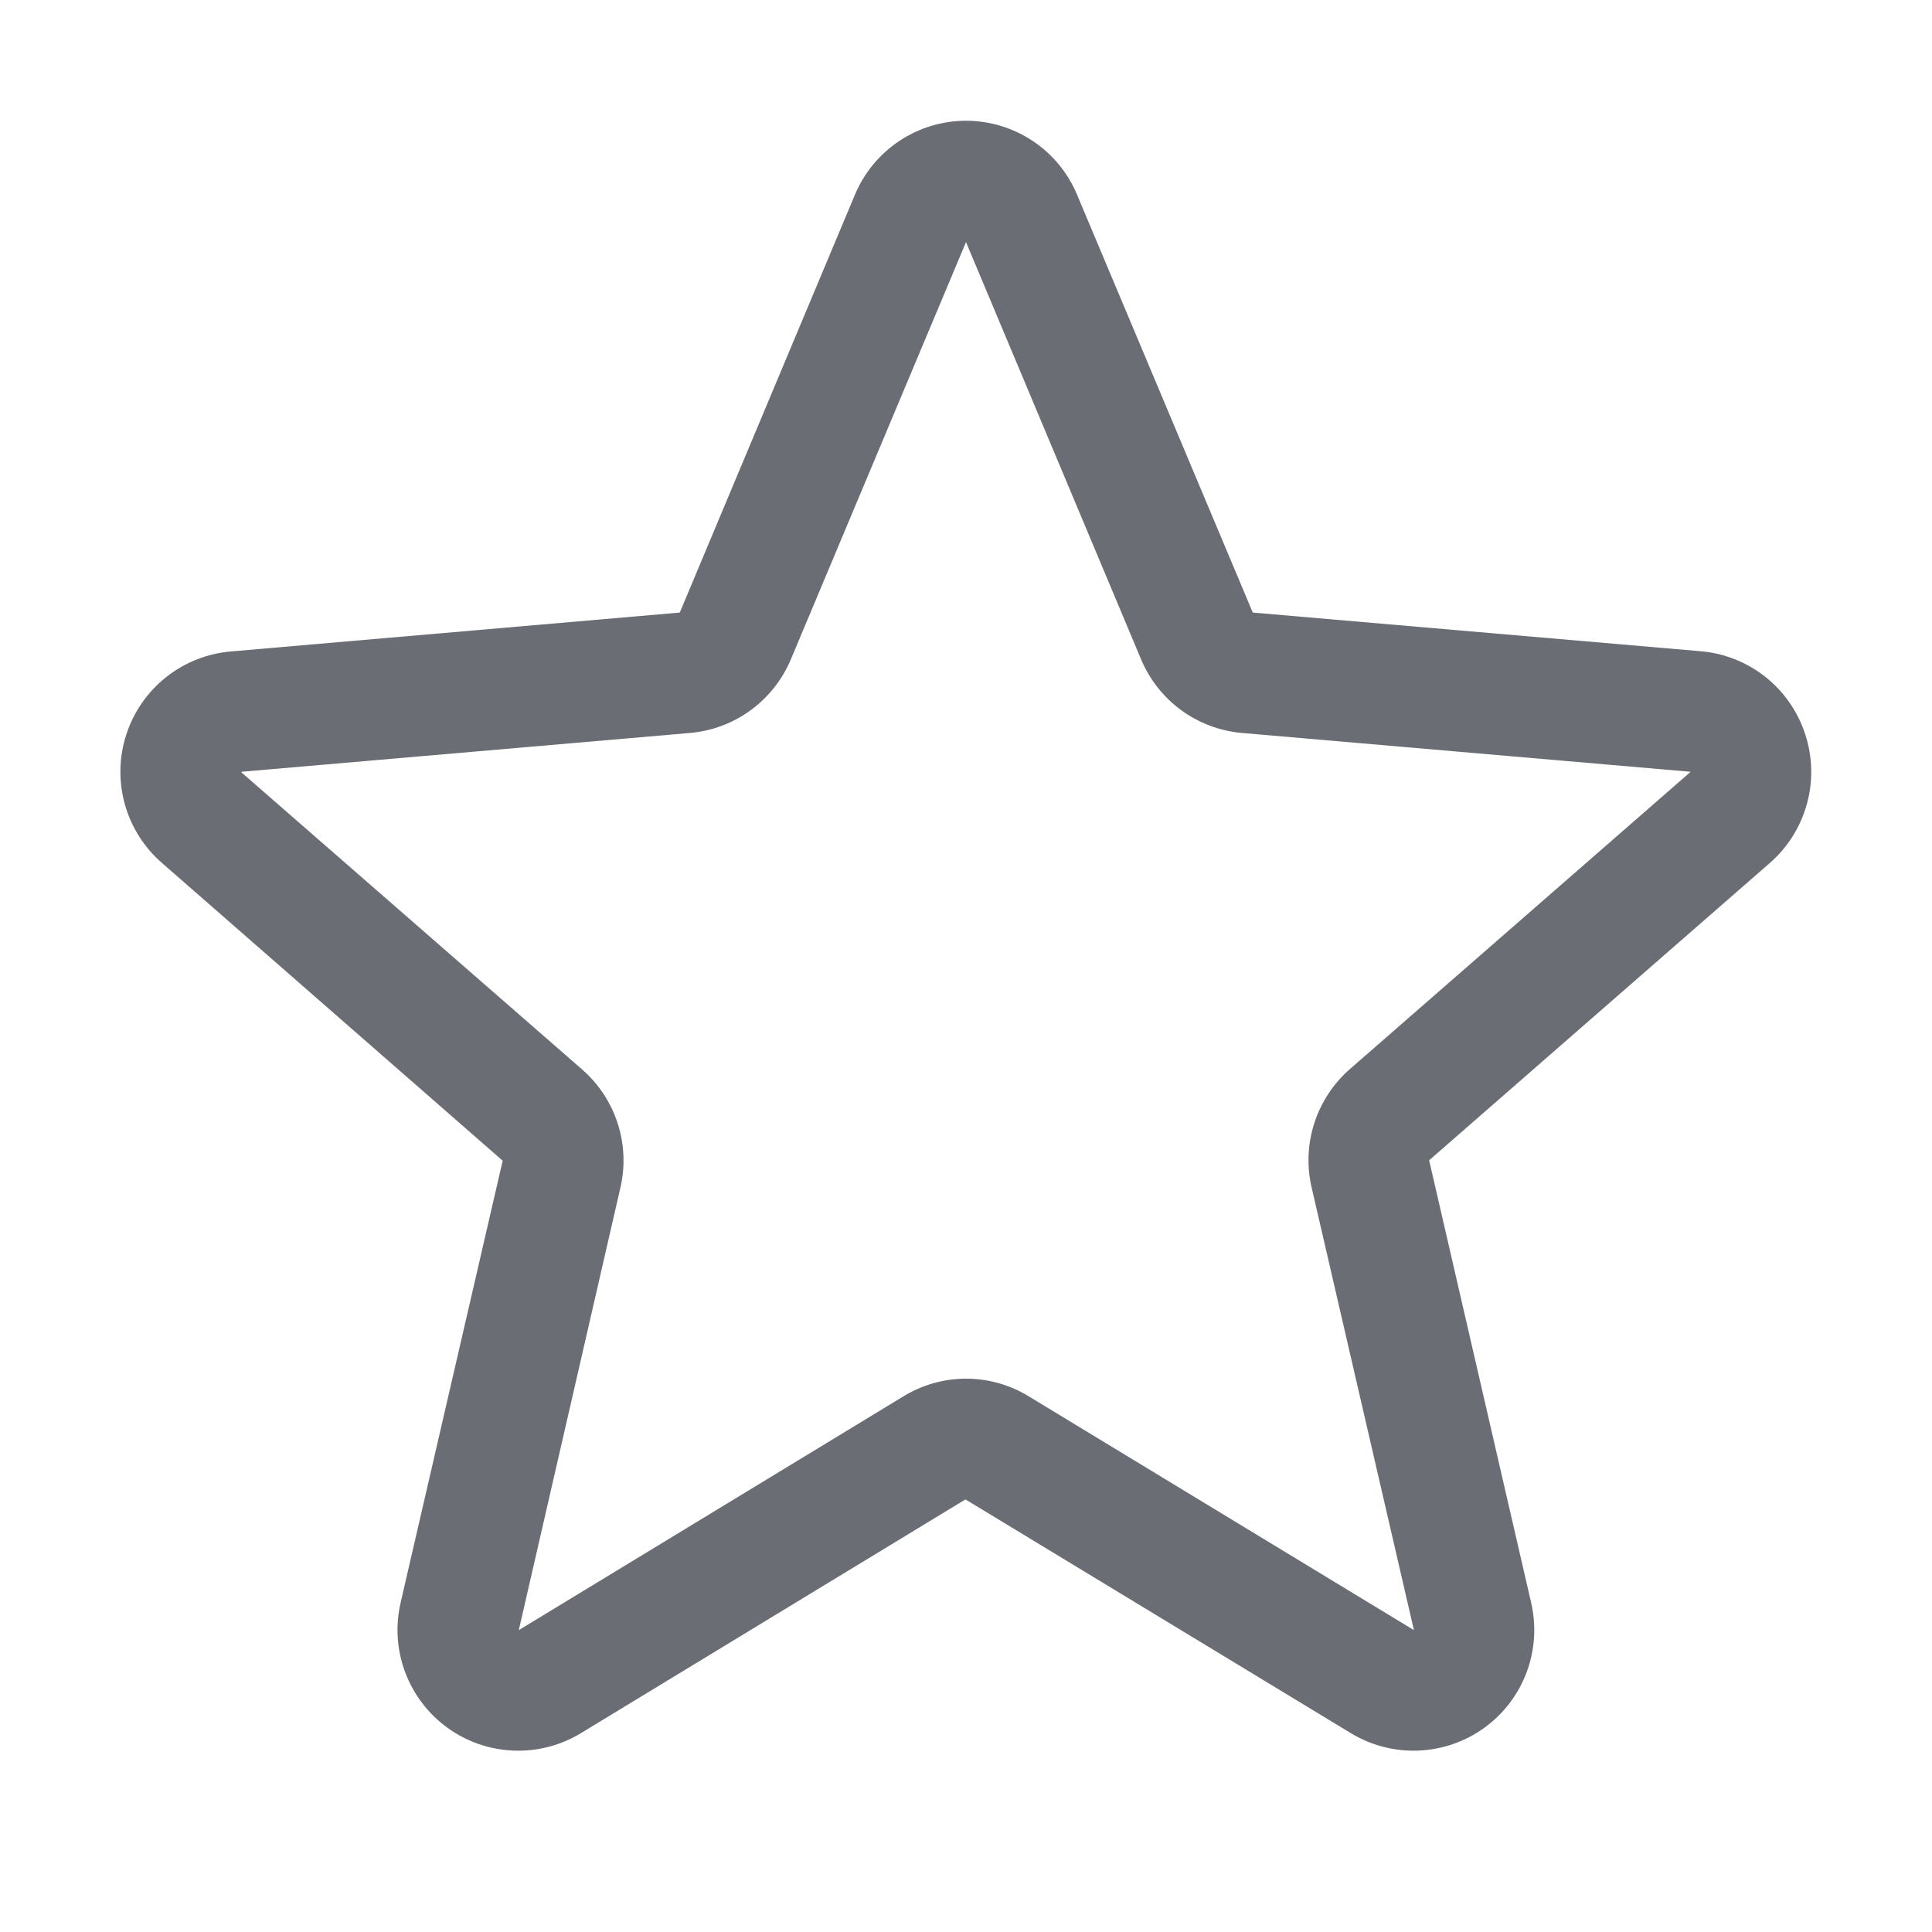 <svg width="32" height="32" viewBox="0 0 32 32" fill="none" xmlns="http://www.w3.org/2000/svg">
<path d="M29.9 12.162C29.779 11.788 29.551 11.459 29.244 11.214C28.937 10.97 28.565 10.821 28.174 10.787L20.75 10.146L17.84 3.226C17.689 2.863 17.433 2.553 17.106 2.335C16.778 2.117 16.393 2 16 2C15.607 2 15.222 2.117 14.895 2.335C14.567 2.553 14.312 2.863 14.16 3.226L11.259 10.146L3.826 10.79C3.434 10.823 3.06 10.971 2.751 11.216C2.443 11.461 2.213 11.791 2.092 12.166C1.97 12.54 1.962 12.942 2.068 13.322C2.174 13.701 2.389 14.04 2.688 14.298L8.326 19.225L6.636 26.543C6.547 26.926 6.572 27.326 6.71 27.695C6.847 28.064 7.09 28.383 7.408 28.615C7.726 28.846 8.105 28.978 8.498 28.995C8.89 29.012 9.28 28.913 9.616 28.71L15.991 24.835L22.38 28.71C22.717 28.913 23.106 29.012 23.499 28.995C23.892 28.978 24.271 28.846 24.589 28.615C24.907 28.383 25.15 28.064 25.287 27.695C25.424 27.326 25.449 26.926 25.36 26.543L23.671 19.218L29.309 14.298C29.607 14.04 29.822 13.699 29.927 13.319C30.033 12.939 30.023 12.536 29.9 12.162ZM27.998 12.787L22.36 17.706C22.086 17.945 21.882 18.254 21.77 18.6C21.658 18.946 21.642 19.316 21.725 19.67L23.419 27L17.035 23.125C16.724 22.936 16.366 22.835 16.001 22.835C15.637 22.835 15.279 22.936 14.968 23.125L8.593 27L10.275 19.675C10.358 19.321 10.342 18.951 10.23 18.605C10.118 18.259 9.914 17.95 9.64 17.712L4 12.794C4 12.79 4 12.787 4 12.783L11.43 12.14C11.793 12.108 12.14 11.978 12.434 11.763C12.728 11.548 12.958 11.257 13.099 10.921L16 4.01L18.9 10.921C19.041 11.257 19.271 11.548 19.565 11.763C19.859 11.978 20.206 12.108 20.569 12.14L28 12.783C28 12.783 28 12.79 28 12.791L27.998 12.787Z" fill="#6A6D73"/>
</svg>
